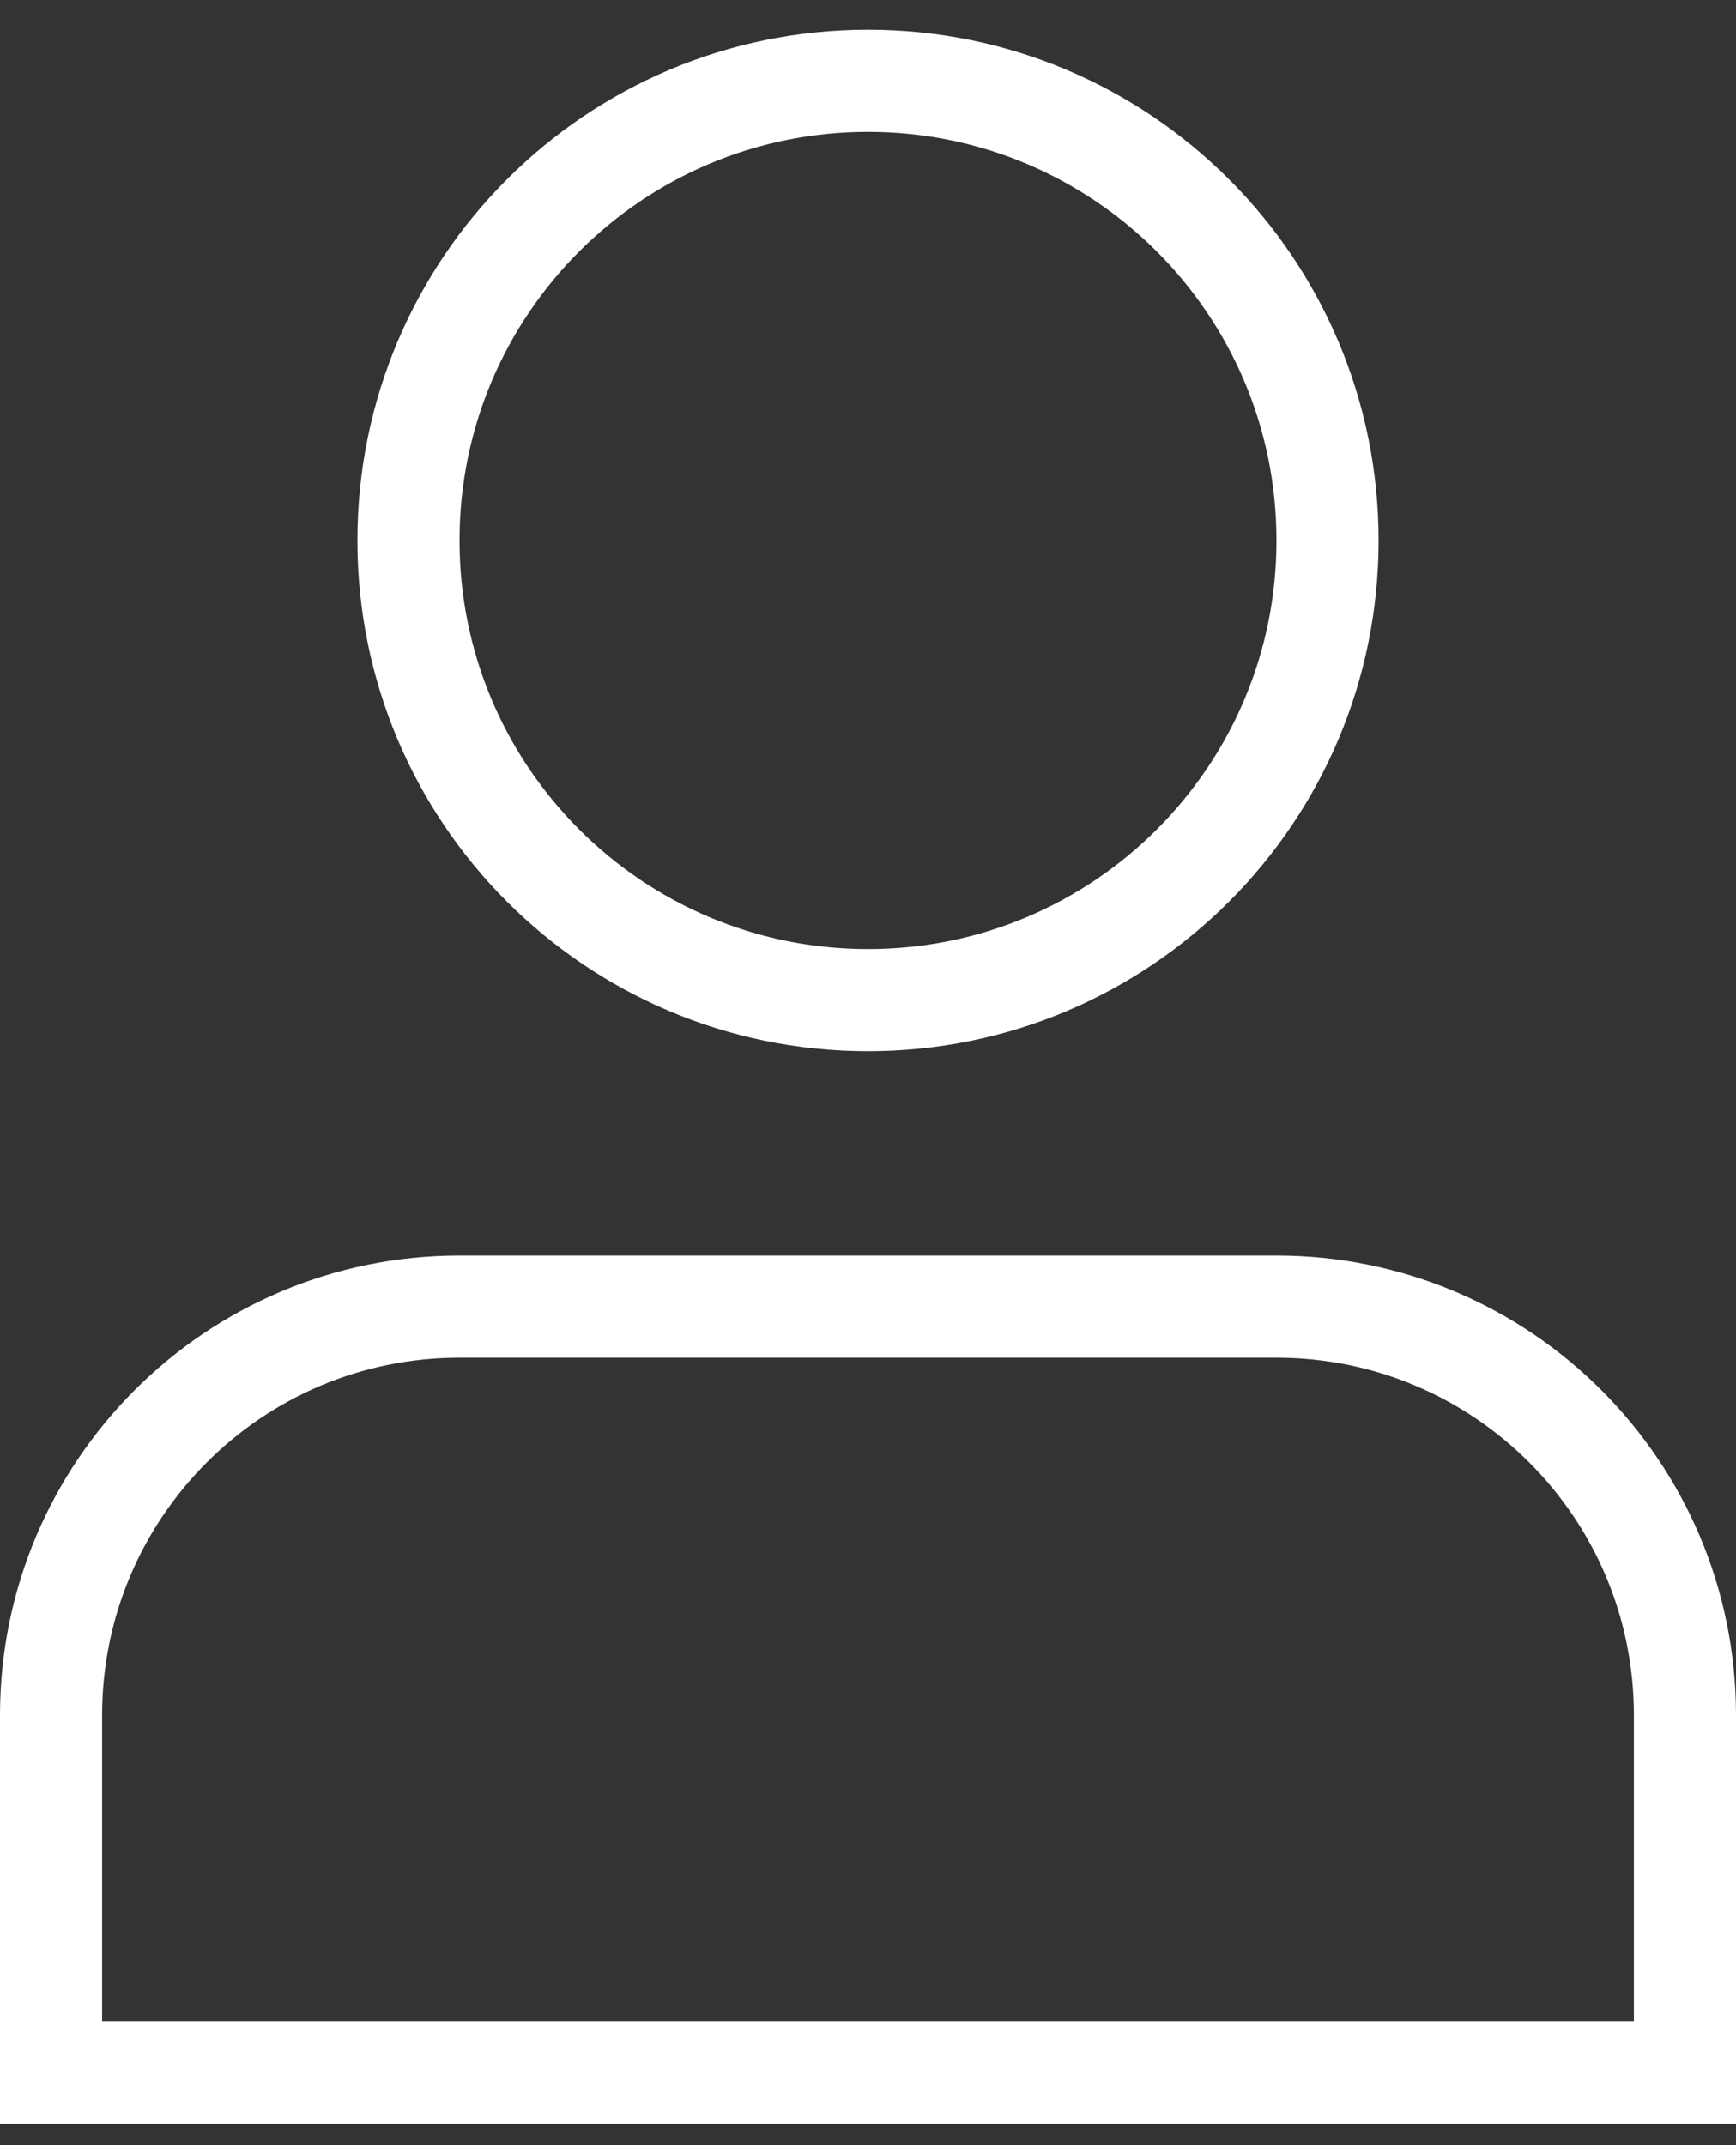 <svg width="34" height="42" viewBox="0 0 34 42" fill="none" xmlns="http://www.w3.org/2000/svg">
<rect x="0" y="0" width="34" height="42" fill="#333333" stroke="none"/>
<path d="M25 25.582H9C4.582 25.582 1 29.164 1 33.582V40.582H33V33.582C33 29.164 29.418 25.582 25 25.582Z" stroke="white" stroke-width="2"/>
<path d="M8 10.582C8 15.553 12.029 19.582 17 19.582C21.971 19.582 26 15.553 26 10.582C26 5.611 21.971 1.582 17 1.582C12.029 1.582 8 5.611 8 10.582Z" stroke="white" stroke-width="2"/>
</svg>
